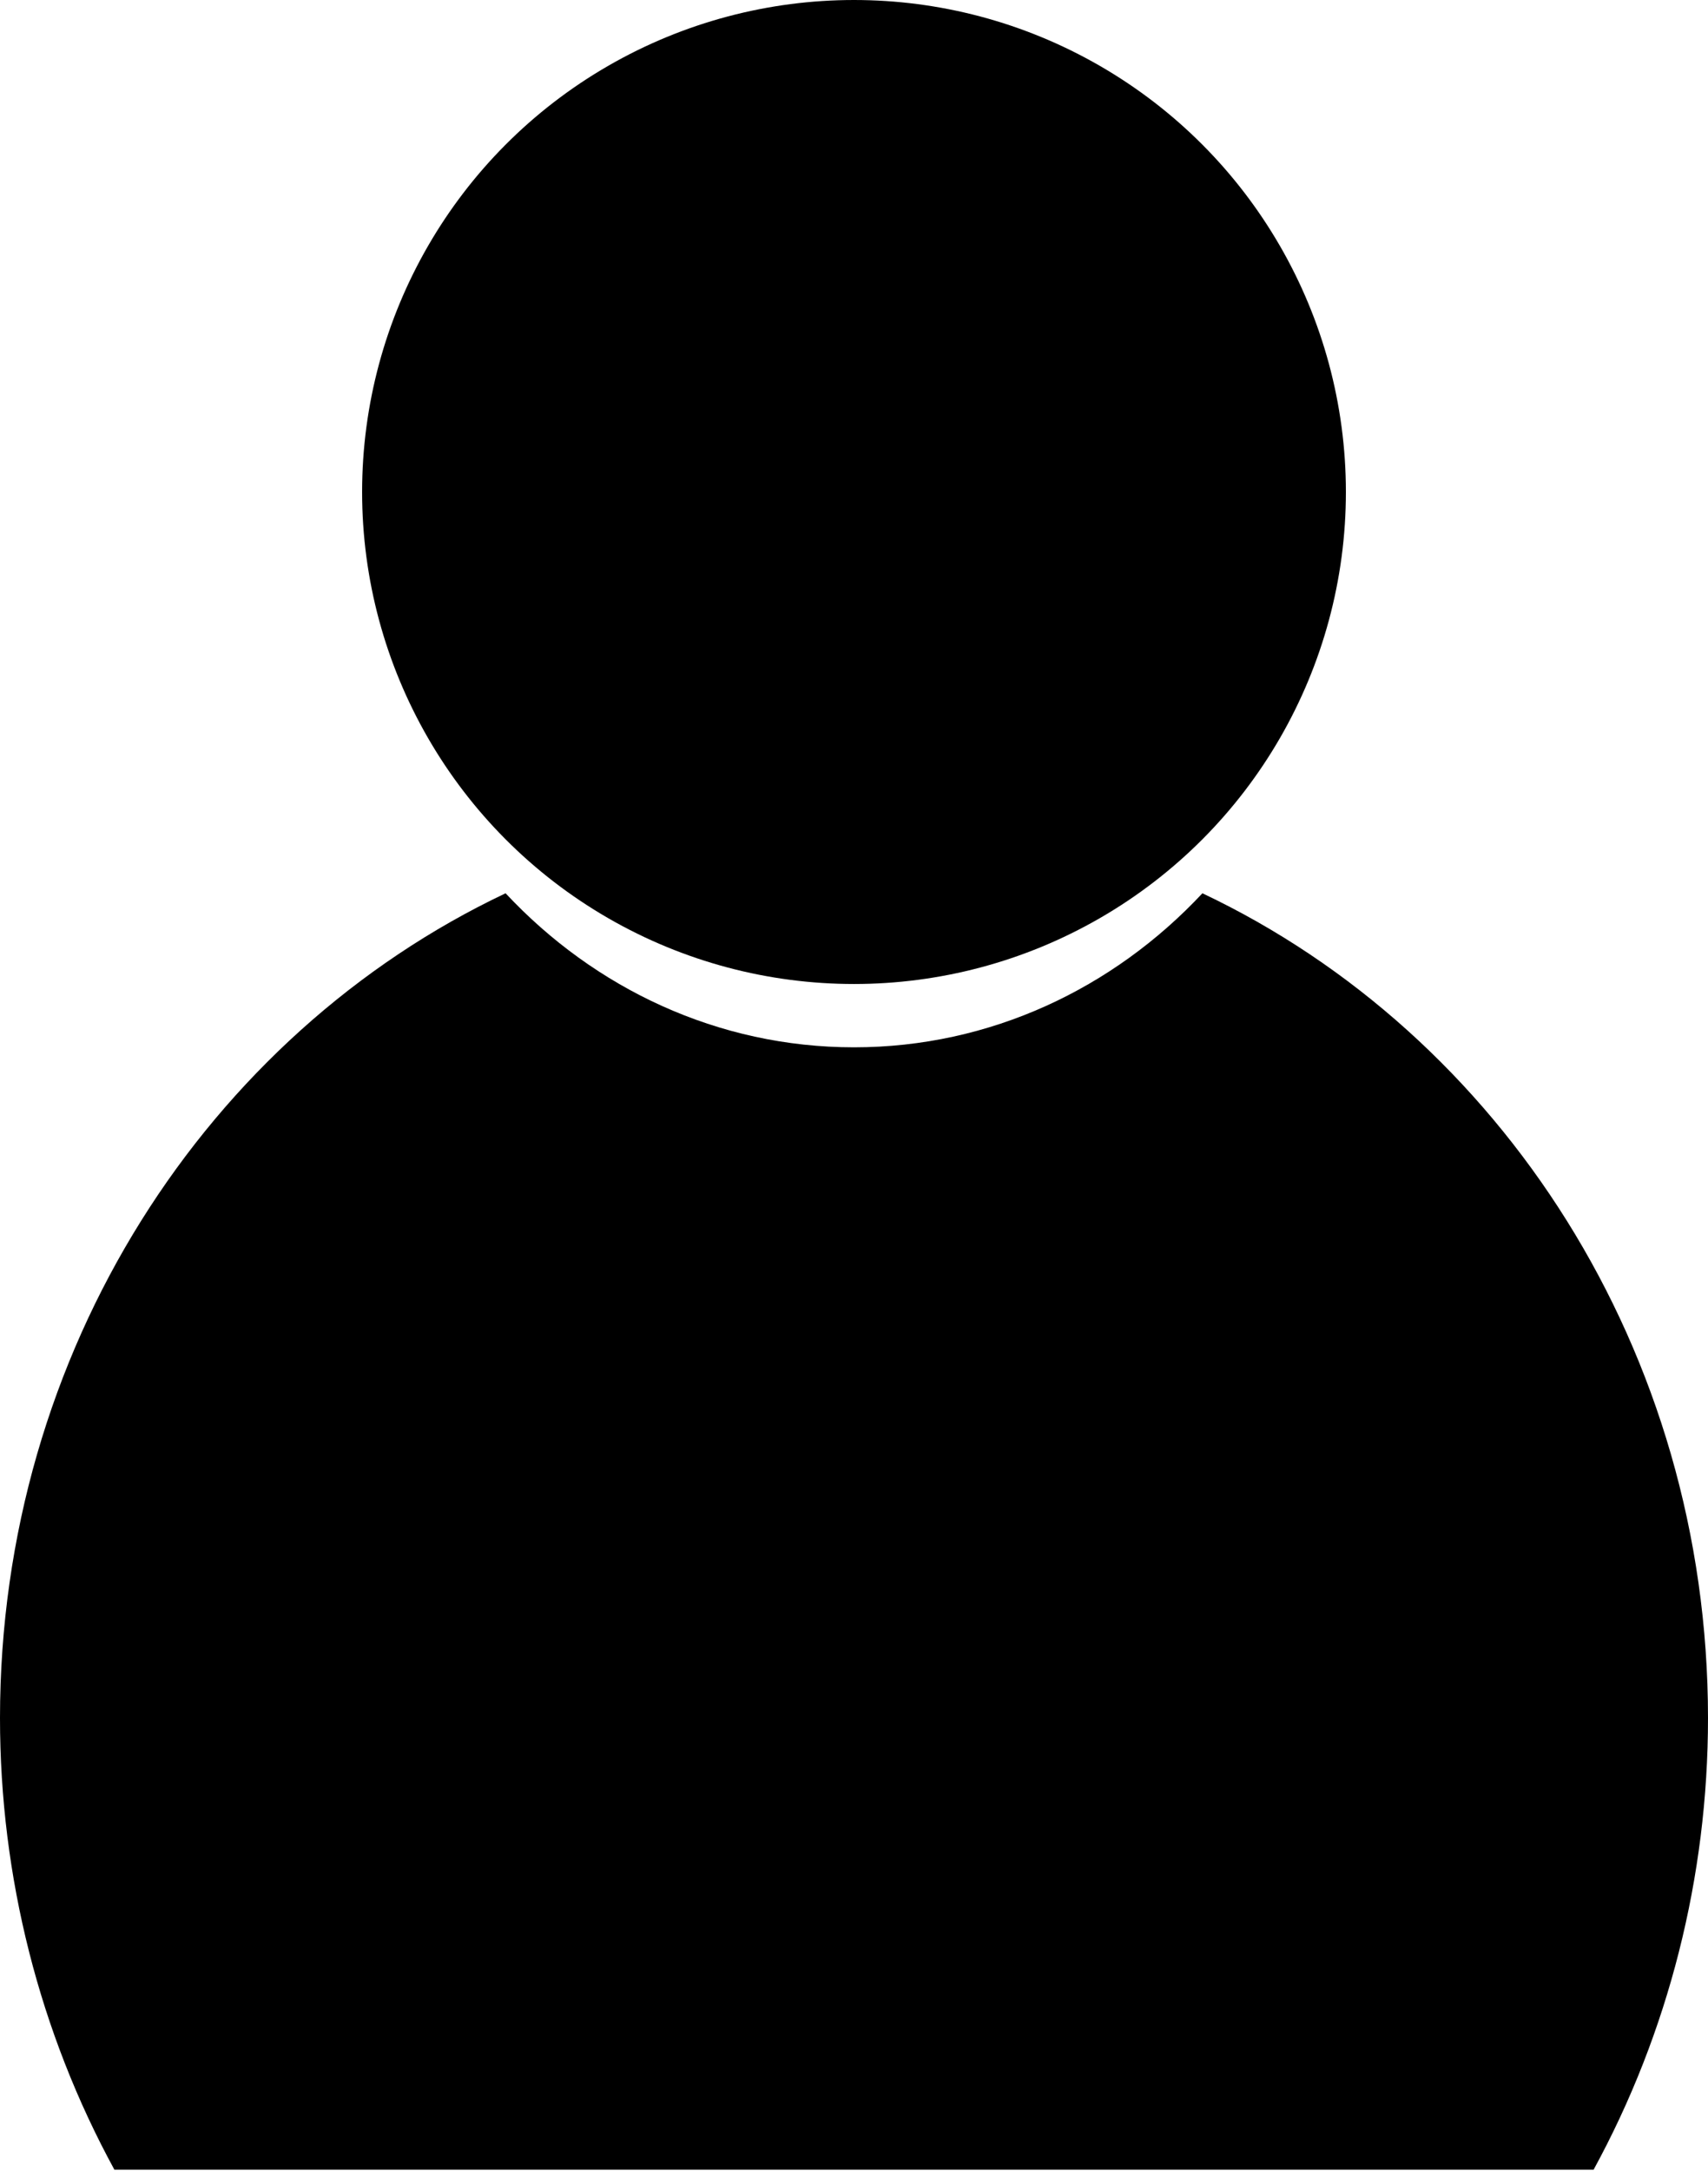<?xml version="1.0" encoding="UTF-8" standalone="no"?>
<!DOCTYPE svg PUBLIC "-//W3C//DTD SVG 1.1//EN" "http://www.w3.org/Graphics/SVG/1.1/DTD/svg11.dtd">
<svg  viewBox="0 0 783 995" version="1.1" xmlns="http://www.w3.org/2000/svg" xmlns:xlink="http://www.w3.org/1999/xlink" xml:space="preserve" xmlns:serif="http://www.serif.com/" style="fill-rule:evenodd;clip-rule:evenodd;stroke-linejoin:round;stroke-miterlimit:2;">
    <path d="M231.775,409.418C272.501,452.999 329.04,480.019 391.5,480.019C453.96,480.019 510.499,452.999 551.225,409.418C687.774,474.097 783,619.11 783,787.456C783,860.128 764.91,931.52 730.549,994.456L52.451,994.456C18.09,931.52 0,860.128 0,787.456C0,619.11 95.226,474.097 231.775,409.418Z"/>
    <circle cx="391.5" cy="225.5" r="225.5"/>
</svg>
